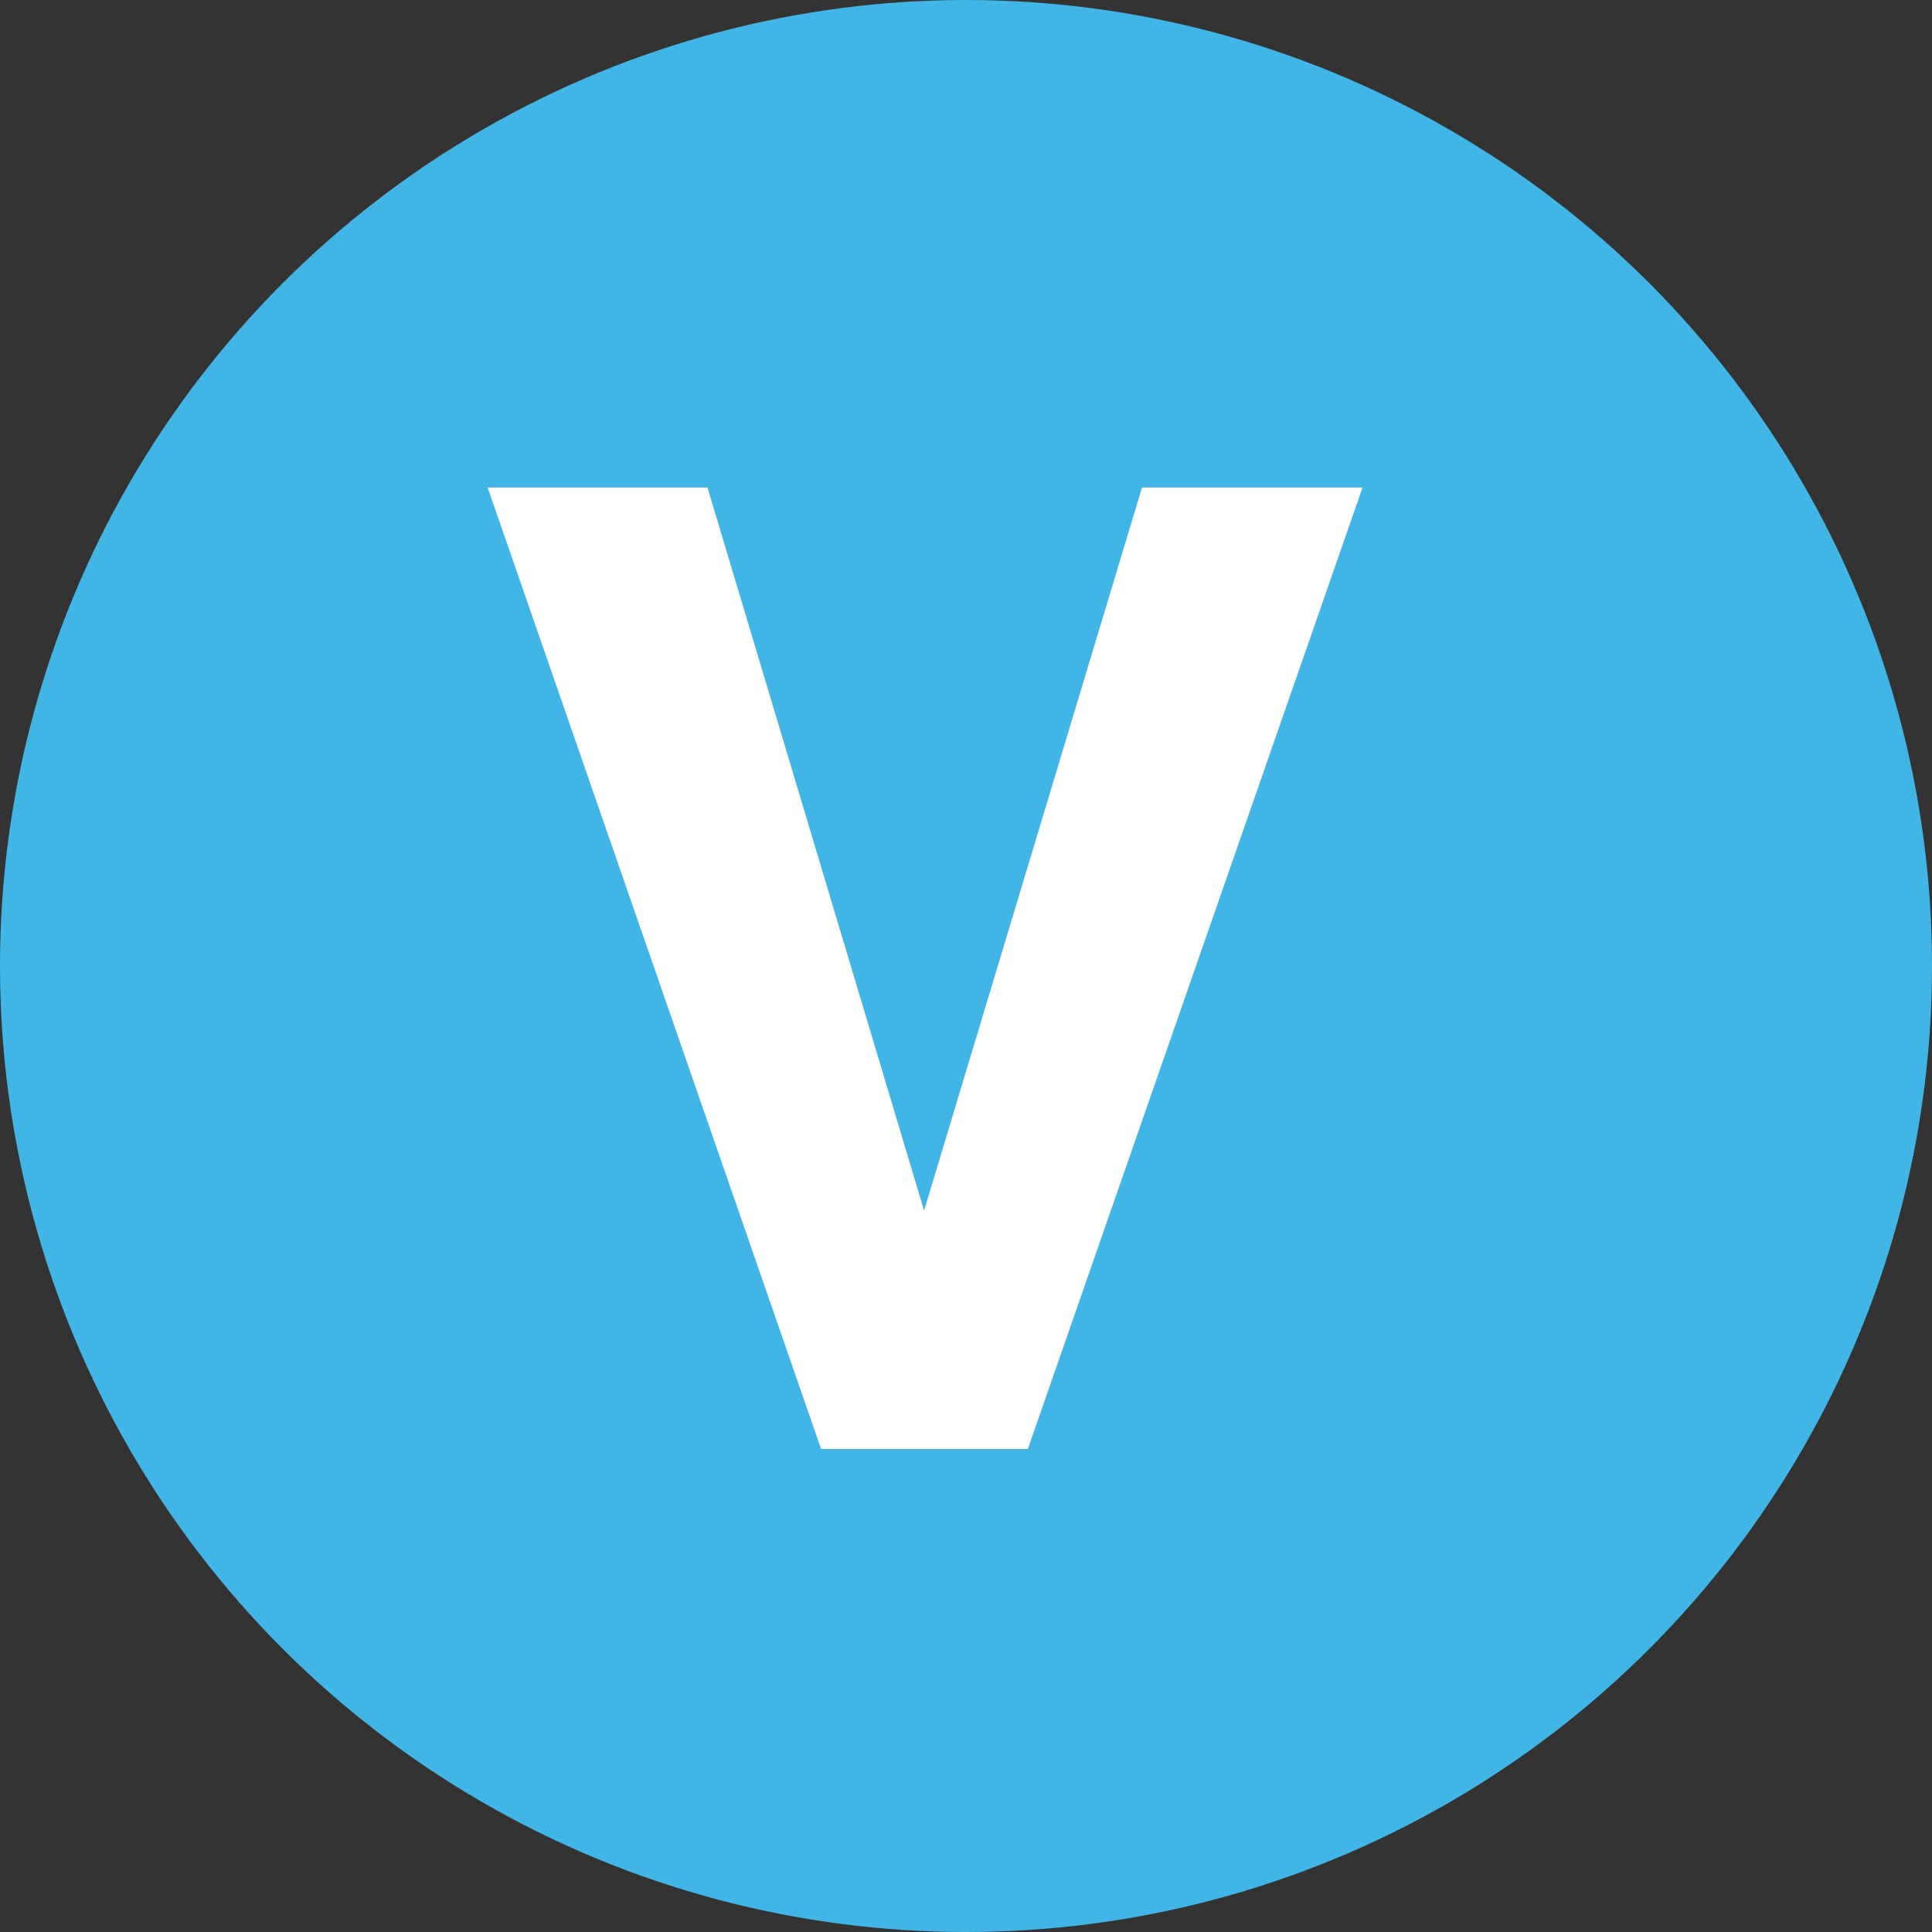 <svg width="20" height="20" viewBox="0 0 20 20" fill="none" xmlns="http://www.w3.org/2000/svg">
<rect x="0" y="0" width="20" height="20" fill="#333333" stroke="none"/>
<circle cx="10" cy="10" r="10" fill="#41B6E6"/>
<path d="M9.566 12.532L11.822 5.047H14.105L10.64 15H8.5L5.048 5.047H7.324L9.566 12.532Z" fill="white"/>
</svg>
